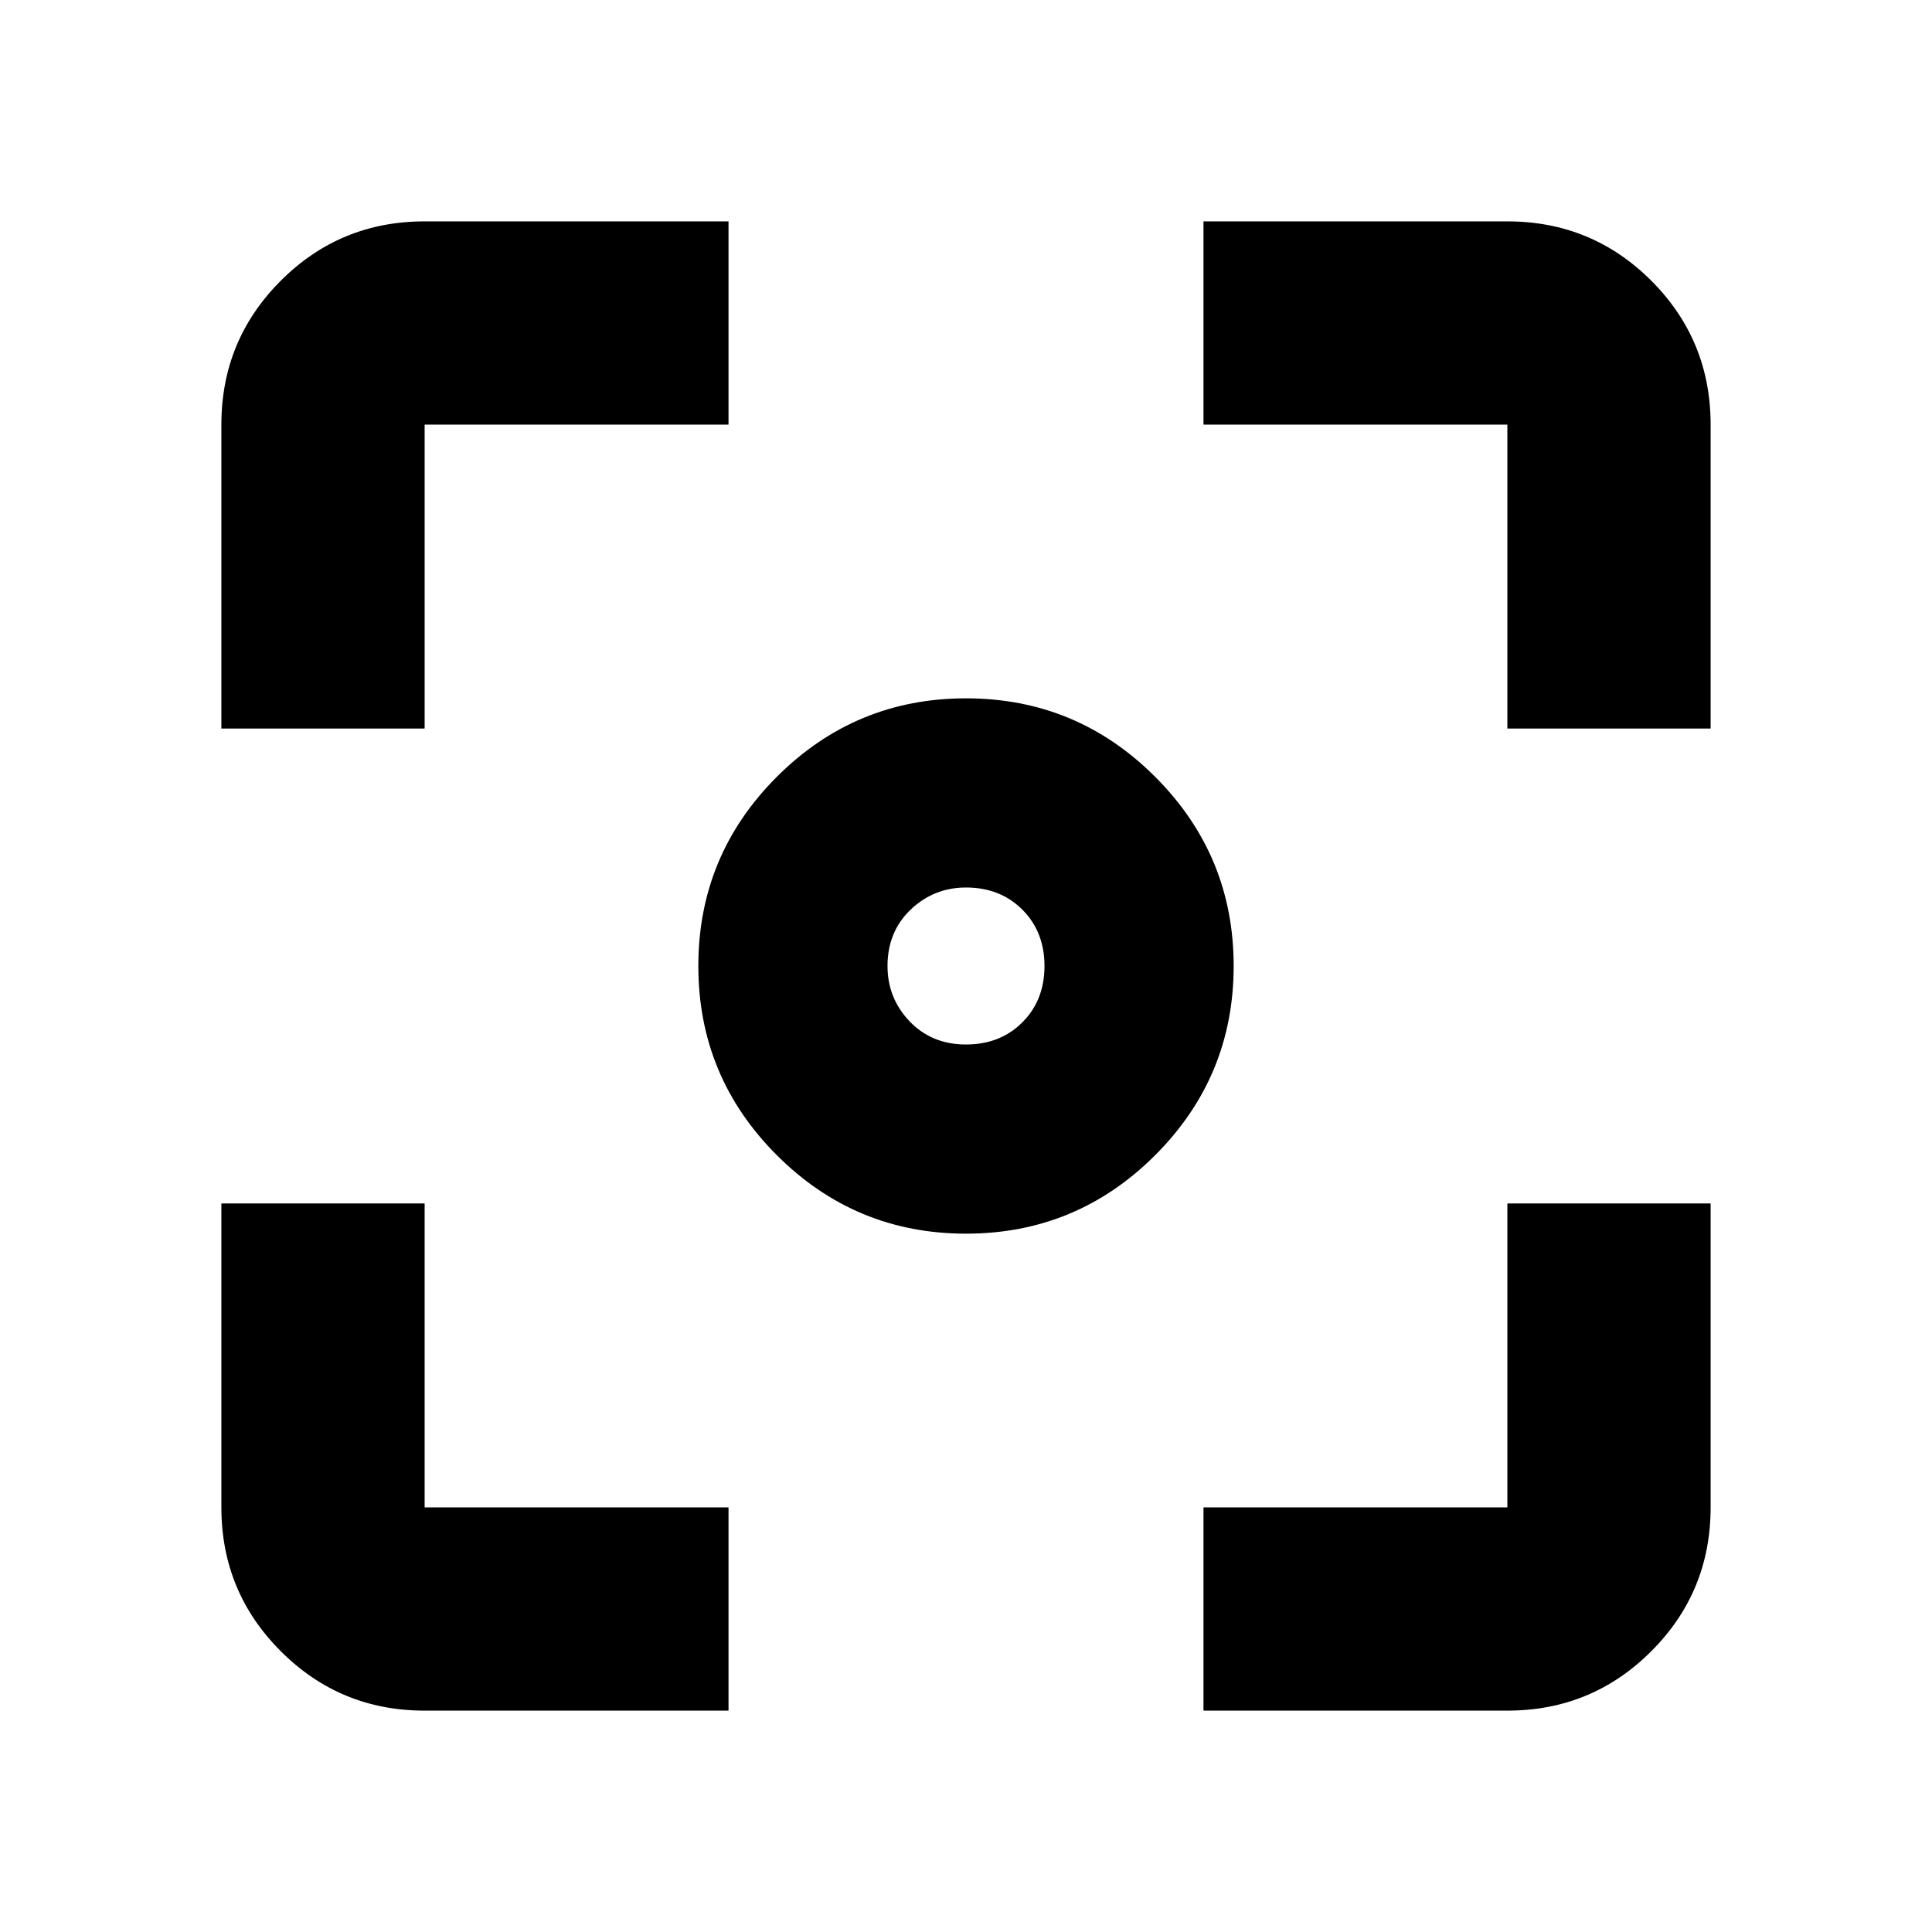<svg xmlns="http://www.w3.org/2000/svg" height="24" width="24"><path d="M12 15.325q-1.375 0-2.35-.975-.975-.975-.975-2.35t.975-2.35q.975-.975 2.35-.975t2.35.975q.975.975.975 2.35t-.975 2.35q-.975.975-2.35.975ZM2.75 9.05V5.275q0-1.05.738-1.788.737-.737 1.787-.737H9.05v2.525H5.275V9.05Zm6.3 12.2H5.275q-1.05 0-1.787-.738-.738-.737-.738-1.787V14.95h2.525v3.775H9.05Zm5.9 0v-2.525h3.775V14.95h2.525v3.775q0 1.05-.737 1.787-.738.738-1.788.738Zm3.775-12.2V5.275H14.95V2.75h3.775q1.05 0 1.788.737.737.738.737 1.788V9.05ZM12 12.975q.425 0 .7-.275.275-.275.275-.7 0-.425-.275-.7-.275-.275-.7-.275-.4 0-.688.275-.287.275-.287.7 0 .4.275.688.275.287.7.287Z"/></svg>